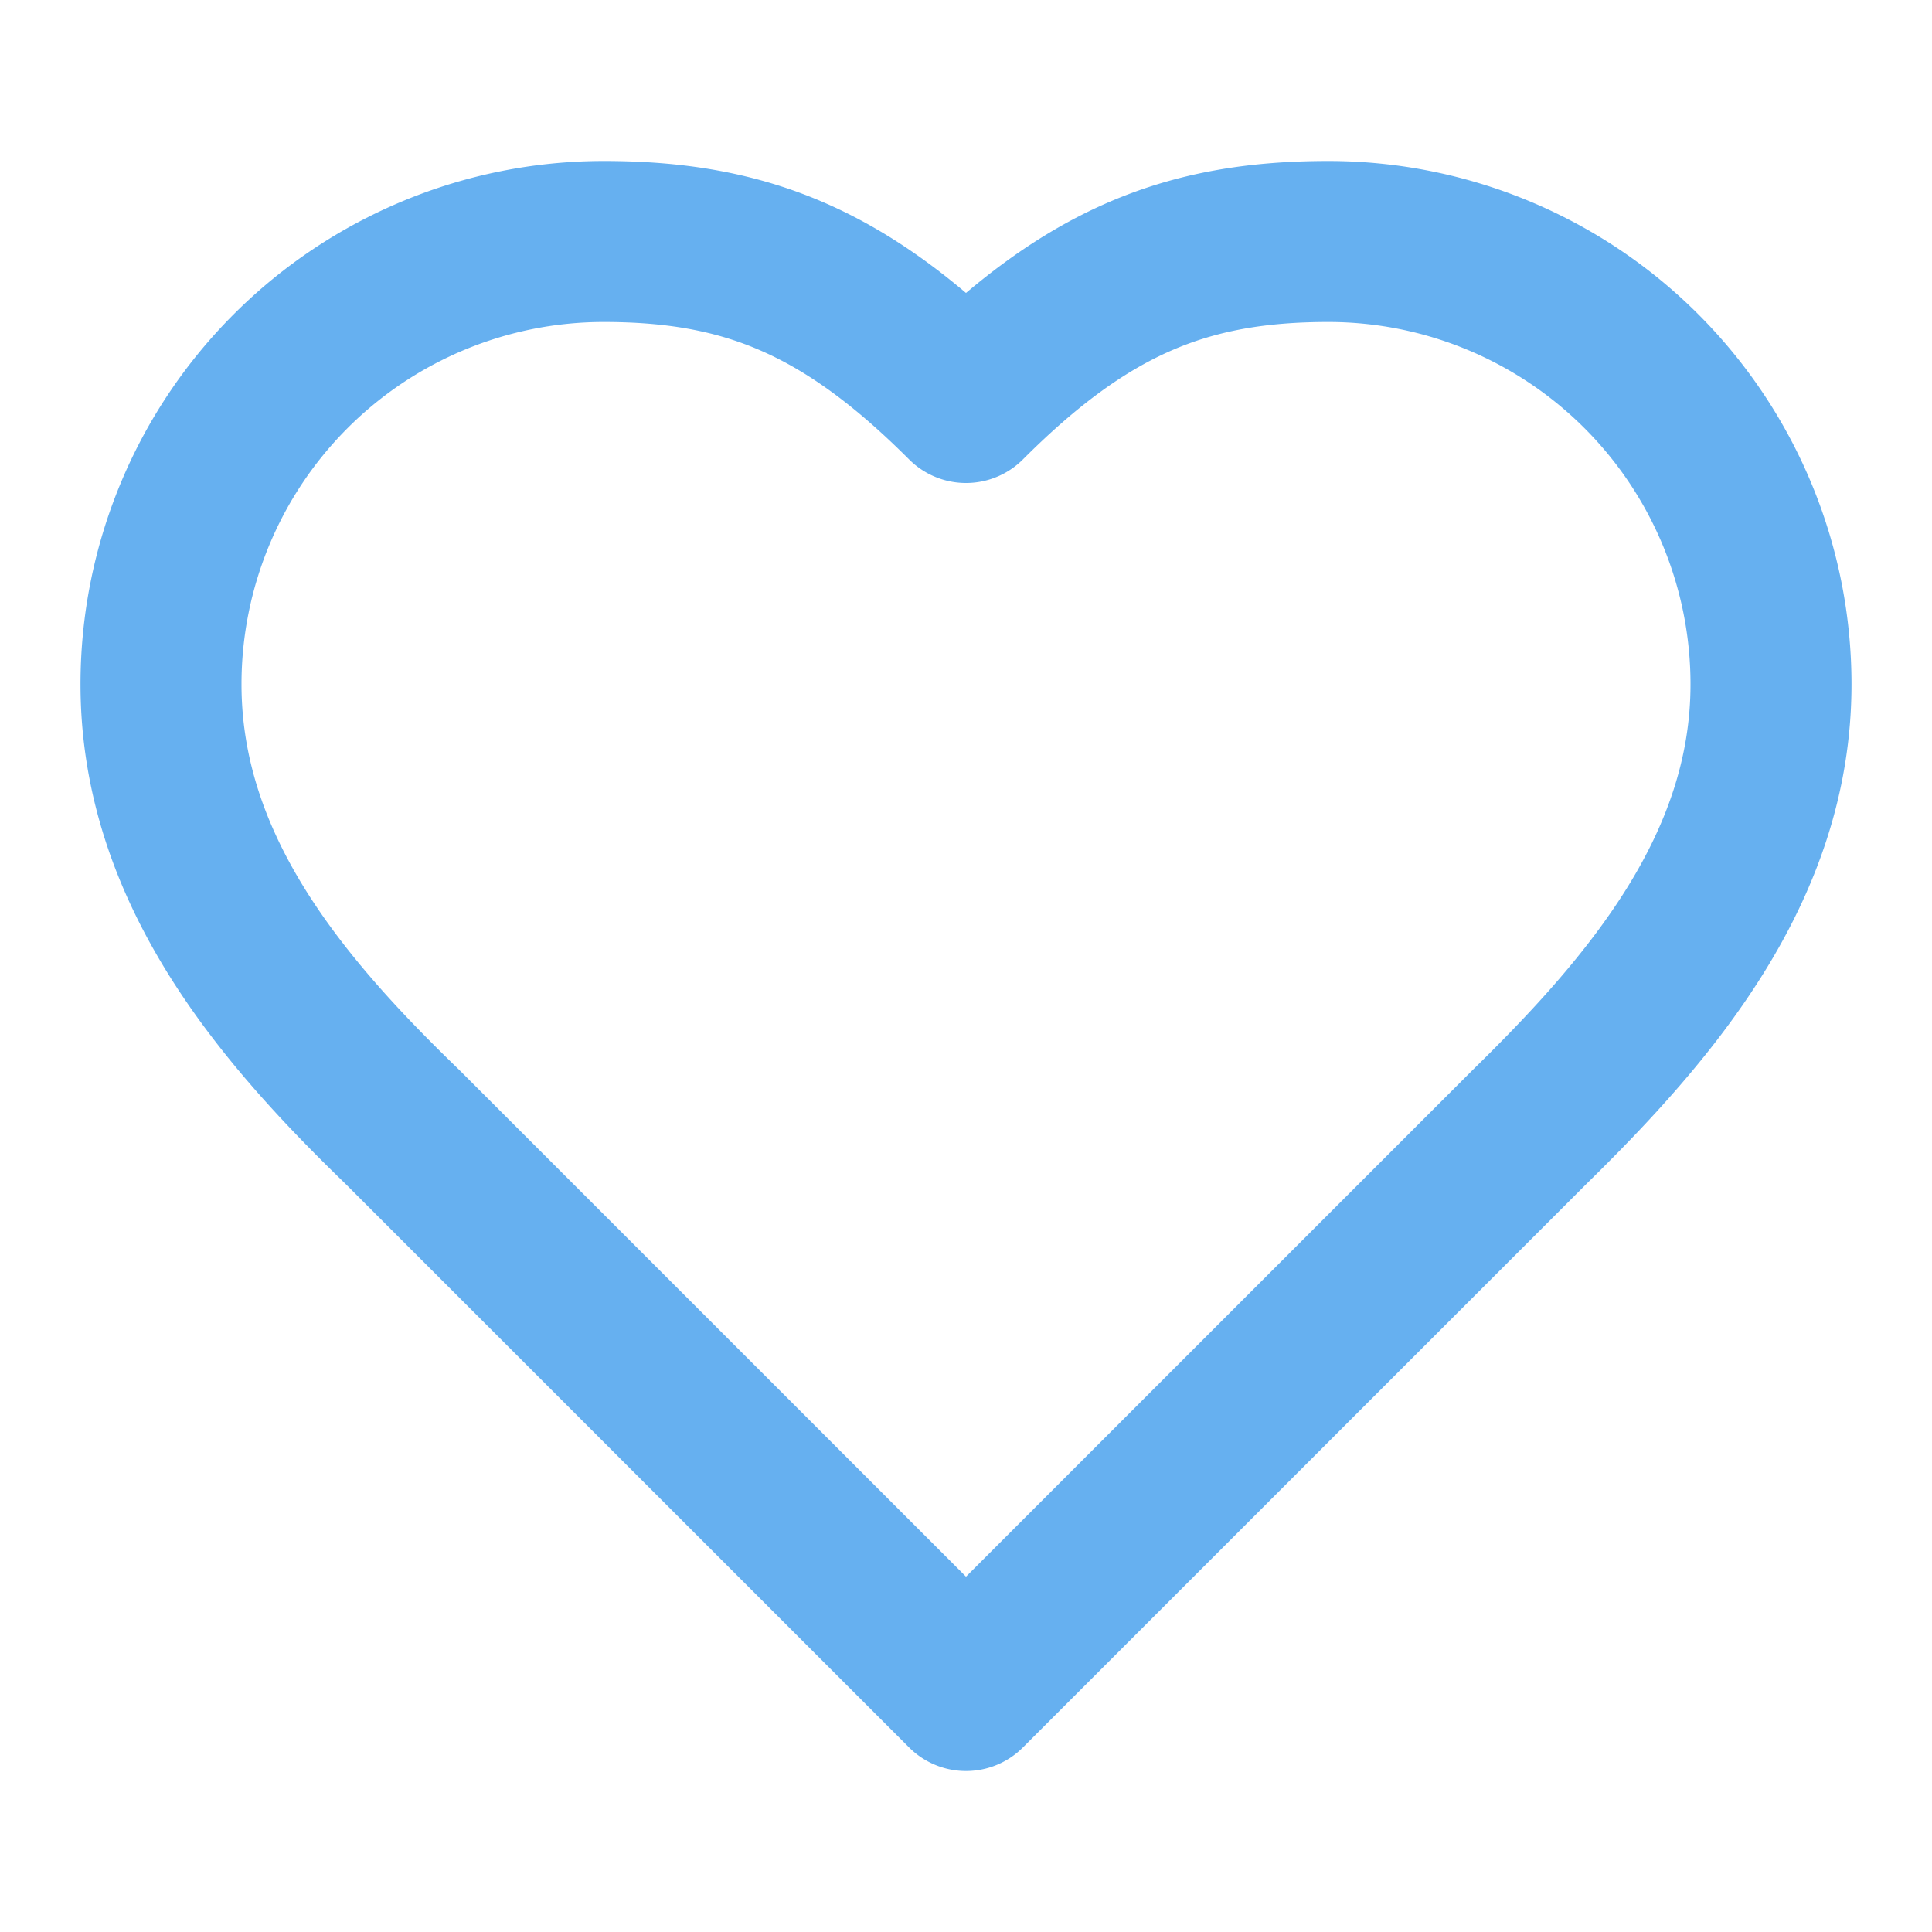 <svg xmlns="http://www.w3.org/2000/svg" width="24" height="24" viewBox="0 0 24 24" fill="none" stroke="#66b0f0" stroke-width="2" stroke-linecap="round" stroke-linejoin="round" class="lucide lucide-heart"><path d="M19 14c1.49-1.46 3-3.21 3-5.5A5.5 5.5 0 0 0 16.5 3c-1.76 0-3 .5-4.5 2-1.5-1.5-2.74-2-4.5-2A5.5 5.5 0 0 0 2 8.5c0 2.3 1.5 4.05 3 5.5l7 7Z"/></svg>